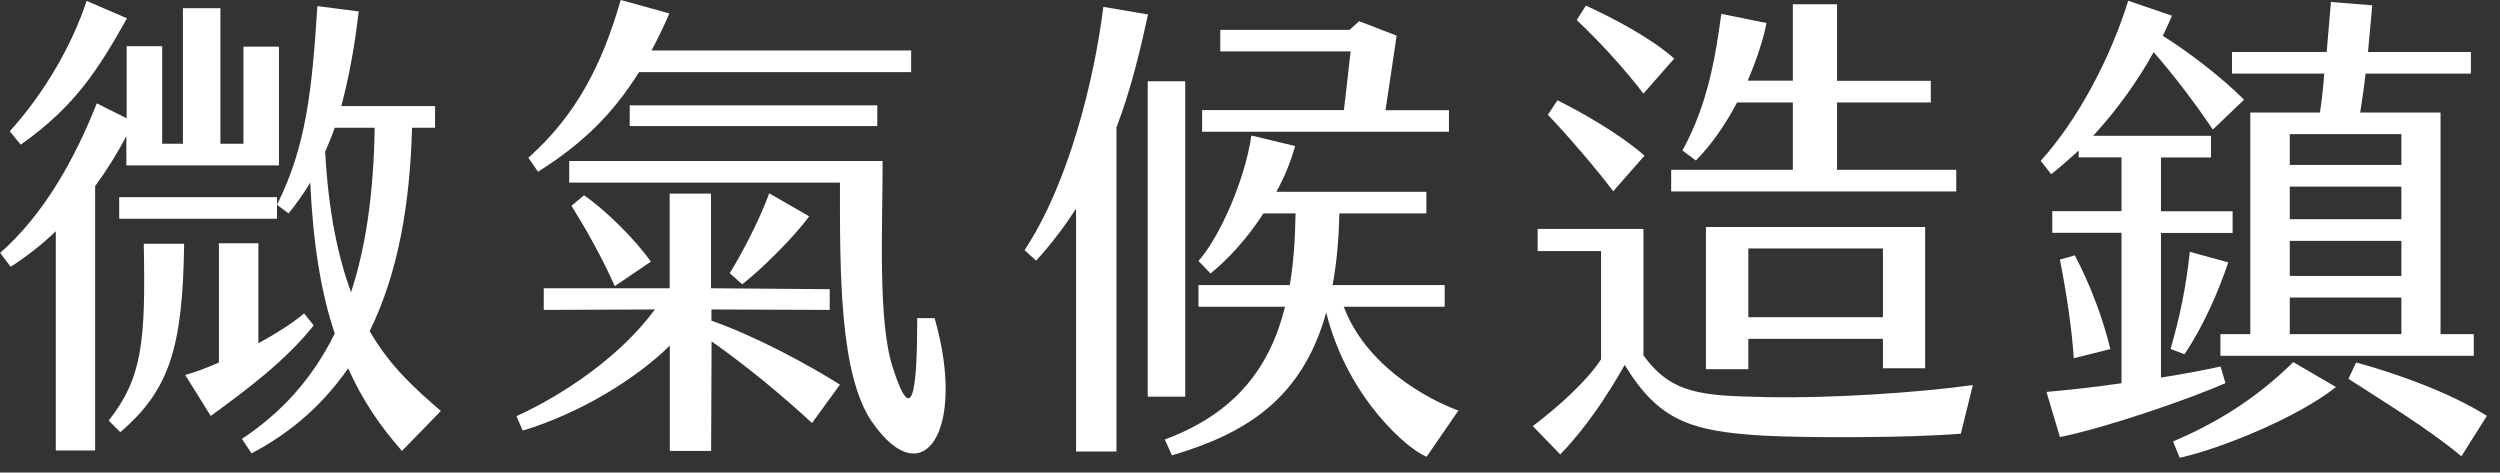 <svg width="164" height="31" viewBox="0 0 164 31" fill="none" xmlns="http://www.w3.org/2000/svg">
<rect x="0" y="0" width="164" height="31" fill="#333333" stroke="none"/>
<path d="M6.24 12.21V29.55H3.66V15.17C2.78 16.02 1.77 16.81 0.7 17.5L0.01 16.59C2.88 14.07 4.9 10.44 6.35 6.78L8.31 7.76V3.03H10.64V9.43H12V0.54H14.46V9.43H15.97V3.06H18.3V10.85H8.29V8.93C7.69 10.07 7 11.17 6.24 12.21ZM1.36 9.49L0.64 8.61C2.96 6.06 4.76 2.87 5.68 0.06L8.33 1.2C6.53 4.39 5.02 6.91 1.36 9.49ZM9.43 15.99H12.08C11.99 22.77 11.13 25.58 7.89 28.35L7.13 27.59C9.34 24.78 9.56 22.42 9.43 15.98V15.99ZM18.17 12.93V14.35H7.82V12.93H18.17ZM13.82 27.28L12.15 24.6C12.72 24.44 13.51 24.16 14.36 23.78V15.96H16.95V22.52C18.09 21.89 19.16 21.23 19.95 20.56L20.58 21.35C18.72 23.68 16.13 25.61 13.83 27.28H13.82ZM26.37 29.58C24.92 27.94 23.75 26.21 22.84 24.16C21.26 26.43 19.21 28.32 16.5 29.74L15.87 28.79C18.39 27.12 20.44 24.94 21.96 21.88C21.05 19.17 20.54 15.98 20.35 11.98C19.91 12.71 19.44 13.37 18.93 14L18.17 13.43C20.09 9.61 20.47 5.89 20.82 0.4L23.53 0.75C23.28 2.96 22.9 5.04 22.39 6.96H28.54V8.38H27.03C26.9 13.27 26.15 17.87 24.25 21.72C25.67 24.18 27.4 25.63 28.92 26.96L26.37 29.58ZM23.03 19.17C23.98 16.27 24.51 12.77 24.58 8.38H21.96C21.77 8.92 21.55 9.45 21.33 9.96C21.55 13.93 22.18 16.87 23.03 19.17Z" fill="white"/>
<path d="M46.68 21.04C49.64 22.08 53.05 23.94 55.1 25.23L53.27 27.75C51.28 25.92 49.08 24.09 46.68 22.39L46.65 29.58H43.94V22.67C41.76 24.82 38.11 27.09 34.29 28.25L33.88 27.3C37.19 25.79 40.82 23.23 42.96 20.3L35.67 20.33V18.91H43.93V12.7H46.64V18.91L54.43 18.97V20.33L46.67 20.3V21.03L46.68 21.04ZM35.29 11.26L34.66 10.35C37.81 7.54 39.49 4.26 40.72 0L43.91 0.88C43.53 1.76 43.15 2.55 42.74 3.31H59.77V4.73H41.92C40.18 7.51 38.17 9.46 35.3 11.26H35.29ZM57.21 27.69C55.06 24.57 55.1 17.85 55.1 11.98H37.34V10.56H57.9C57.9 15.01 57.58 21.06 58.56 24.09C59.85 28.13 60.17 25.7 60.17 20.87H61.31C63.42 28.19 60.58 32.57 57.21 27.68V27.69ZM42.7 17.16L40.33 18.77C39.48 16.85 38.41 14.98 37.49 13.5L38.31 12.81C39.7 13.76 41.68 15.71 42.69 17.16H42.7ZM41.31 8.27V6.91H57.55V8.27H41.31ZM48.69 18.65L47.87 17.92C48.66 16.66 49.86 14.36 50.46 12.68L53.08 14.19C52.07 15.58 49.93 17.69 48.7 18.64L48.69 18.65Z" fill="white"/>
<path d="M73.24 8.39V29.62H70.59V13.69C69.83 14.86 68.98 15.99 67.97 17.1L67.21 16.41C70.11 12.03 71.78 5.25 72.38 0.45L75.31 0.95C74.81 3.25 74.21 5.81 73.23 8.39H73.24ZM77.75 26.02H75.29V5.33H77.75V26.02ZM95.67 26.93L93.59 29.96C92.49 29.58 88.42 26.21 87 20.5C85.42 26.18 81.7 28.45 76.88 29.87L76.41 28.83C81.08 27.1 83.32 24.07 84.3 20.12H78.62V18.7H84.61C84.86 17.25 84.96 15.67 84.99 14H82.88C81.84 15.61 80.58 17 79.41 17.94L78.62 17.12C80.04 15.51 81.68 11.76 82.09 8.89L84.96 9.58C84.68 10.59 84.27 11.6 83.73 12.58H93.57V14H87.86C87.83 15.77 87.67 17.31 87.42 18.7H94.77V20.12H88.15C89.82 24.57 94.8 26.65 95.69 26.93H95.67ZM95.07 8.64H78.86V7.22H88.16C88.32 5.96 88.44 4.7 88.6 3.37H80.05V1.96H88.53L89.16 1.39L91.62 2.34C91.37 3.98 91.12 5.65 90.89 7.23H95.05V8.65L95.07 8.64Z" fill="white"/>
<path d="M129.42 25.26L128.63 28.45C125.26 28.73 118.6 28.73 115.73 28.58C110.9 28.3 108.82 27.6 106.58 23.94C105.44 25.96 103.99 28.13 102.35 29.81L100.55 27.95C102.19 26.72 104.11 24.99 105.03 23.57V16.47H100.87V15.02H107.81V23.31C109.67 25.9 111.75 25.96 115.88 26.05C119.98 26.14 125.78 25.77 129.41 25.26H129.42ZM105.83 12.55C104.79 11.16 102.87 8.92 101.54 7.53L102.17 6.58C103.75 7.37 106.18 8.73 107.88 10.21L105.83 12.54V12.55ZM103.43 1.32L104.03 0.37C105.57 1.06 108.22 2.42 109.83 3.84L107.81 6.14C106.58 4.53 105 2.8 103.43 1.31V1.32ZM111.25 10.53L110.37 9.87C112.01 6.87 112.52 3.85 112.92 0.91L115.88 1.51C115.72 2.42 115.28 3.81 114.65 5.29H117.61V0.28H120.51V5.3H126.66V6.72H120.51V11.14H128.33V12.56H109.63V11.14H117.61V6.72H113.95C113.22 8.11 112.31 9.46 111.24 10.54L111.25 10.53ZM123.52 24.15V22.23H114.69V24.22H111.91V14.89H126.29V24.16H123.51L123.52 24.15ZM123.52 20.81V16.3H114.69V20.81H123.52Z" fill="white"/>
<path d="M145.98 25.14C143.68 26.15 138.25 28.04 135.13 28.67L134.25 25.71C135.73 25.58 137.47 25.39 139.17 25.14V15.27H134.63V13.85H139.17V10.32H136.36V9.88C135.76 10.42 135.16 10.95 134.56 11.43L133.87 10.55C136.3 7.87 138.44 3.83 139.61 0.05L142.48 1.03C142.29 1.47 142.1 1.91 141.88 2.35C143.58 3.42 145.7 5.03 147.21 6.54L145.16 8.5C143.99 6.73 142.42 4.72 141.28 3.42C140.24 5.31 138.85 7.24 137.31 8.91H145.04V10.33H141.76V13.86H146.46V15.28H141.76V24.77C143.31 24.52 144.66 24.27 145.67 24.04L145.99 25.14H145.98ZM138.44 22.9L136.04 23.5C135.91 21.54 135.57 19.27 135.13 17.03L136.11 16.75C137.12 18.67 137.97 20.94 138.44 22.9ZM146.17 17.22C145.57 19.02 144.56 21.38 143.3 23.24L142.39 22.89C142.99 20.84 143.43 18.7 143.65 16.52L146.17 17.21V17.22ZM150.43 23.75L153.24 25.39C150.65 27.44 145.58 29.46 142.99 30.03L142.55 28.96C145.07 27.89 147.82 26.34 150.43 23.76V23.75ZM152.48 4.83H146.42V3.41H152.63L152.91 0.13L155.62 0.35L155.34 3.41H162.09V4.83H155.18C155.09 5.68 154.96 6.56 154.83 7.38H160.1V21.92H162.28V23.34H145.66V21.92H147.62V7.38H152.19C152.32 6.53 152.41 5.68 152.47 4.83H152.48ZM157.53 8.8H150.21V10.82H157.53V8.8ZM157.53 12.24H150.21V14.38H157.53V12.24ZM157.53 15.8H150.21V18.1H157.53V15.8ZM157.53 19.52H150.21V21.92H157.53V19.52ZM163.14 27.28L161.47 29.93C159.14 28.01 156.39 26.37 154.06 24.85L154.56 23.78C157.11 24.47 160.62 25.7 163.14 27.28Z" fill="white"/>
</svg>
